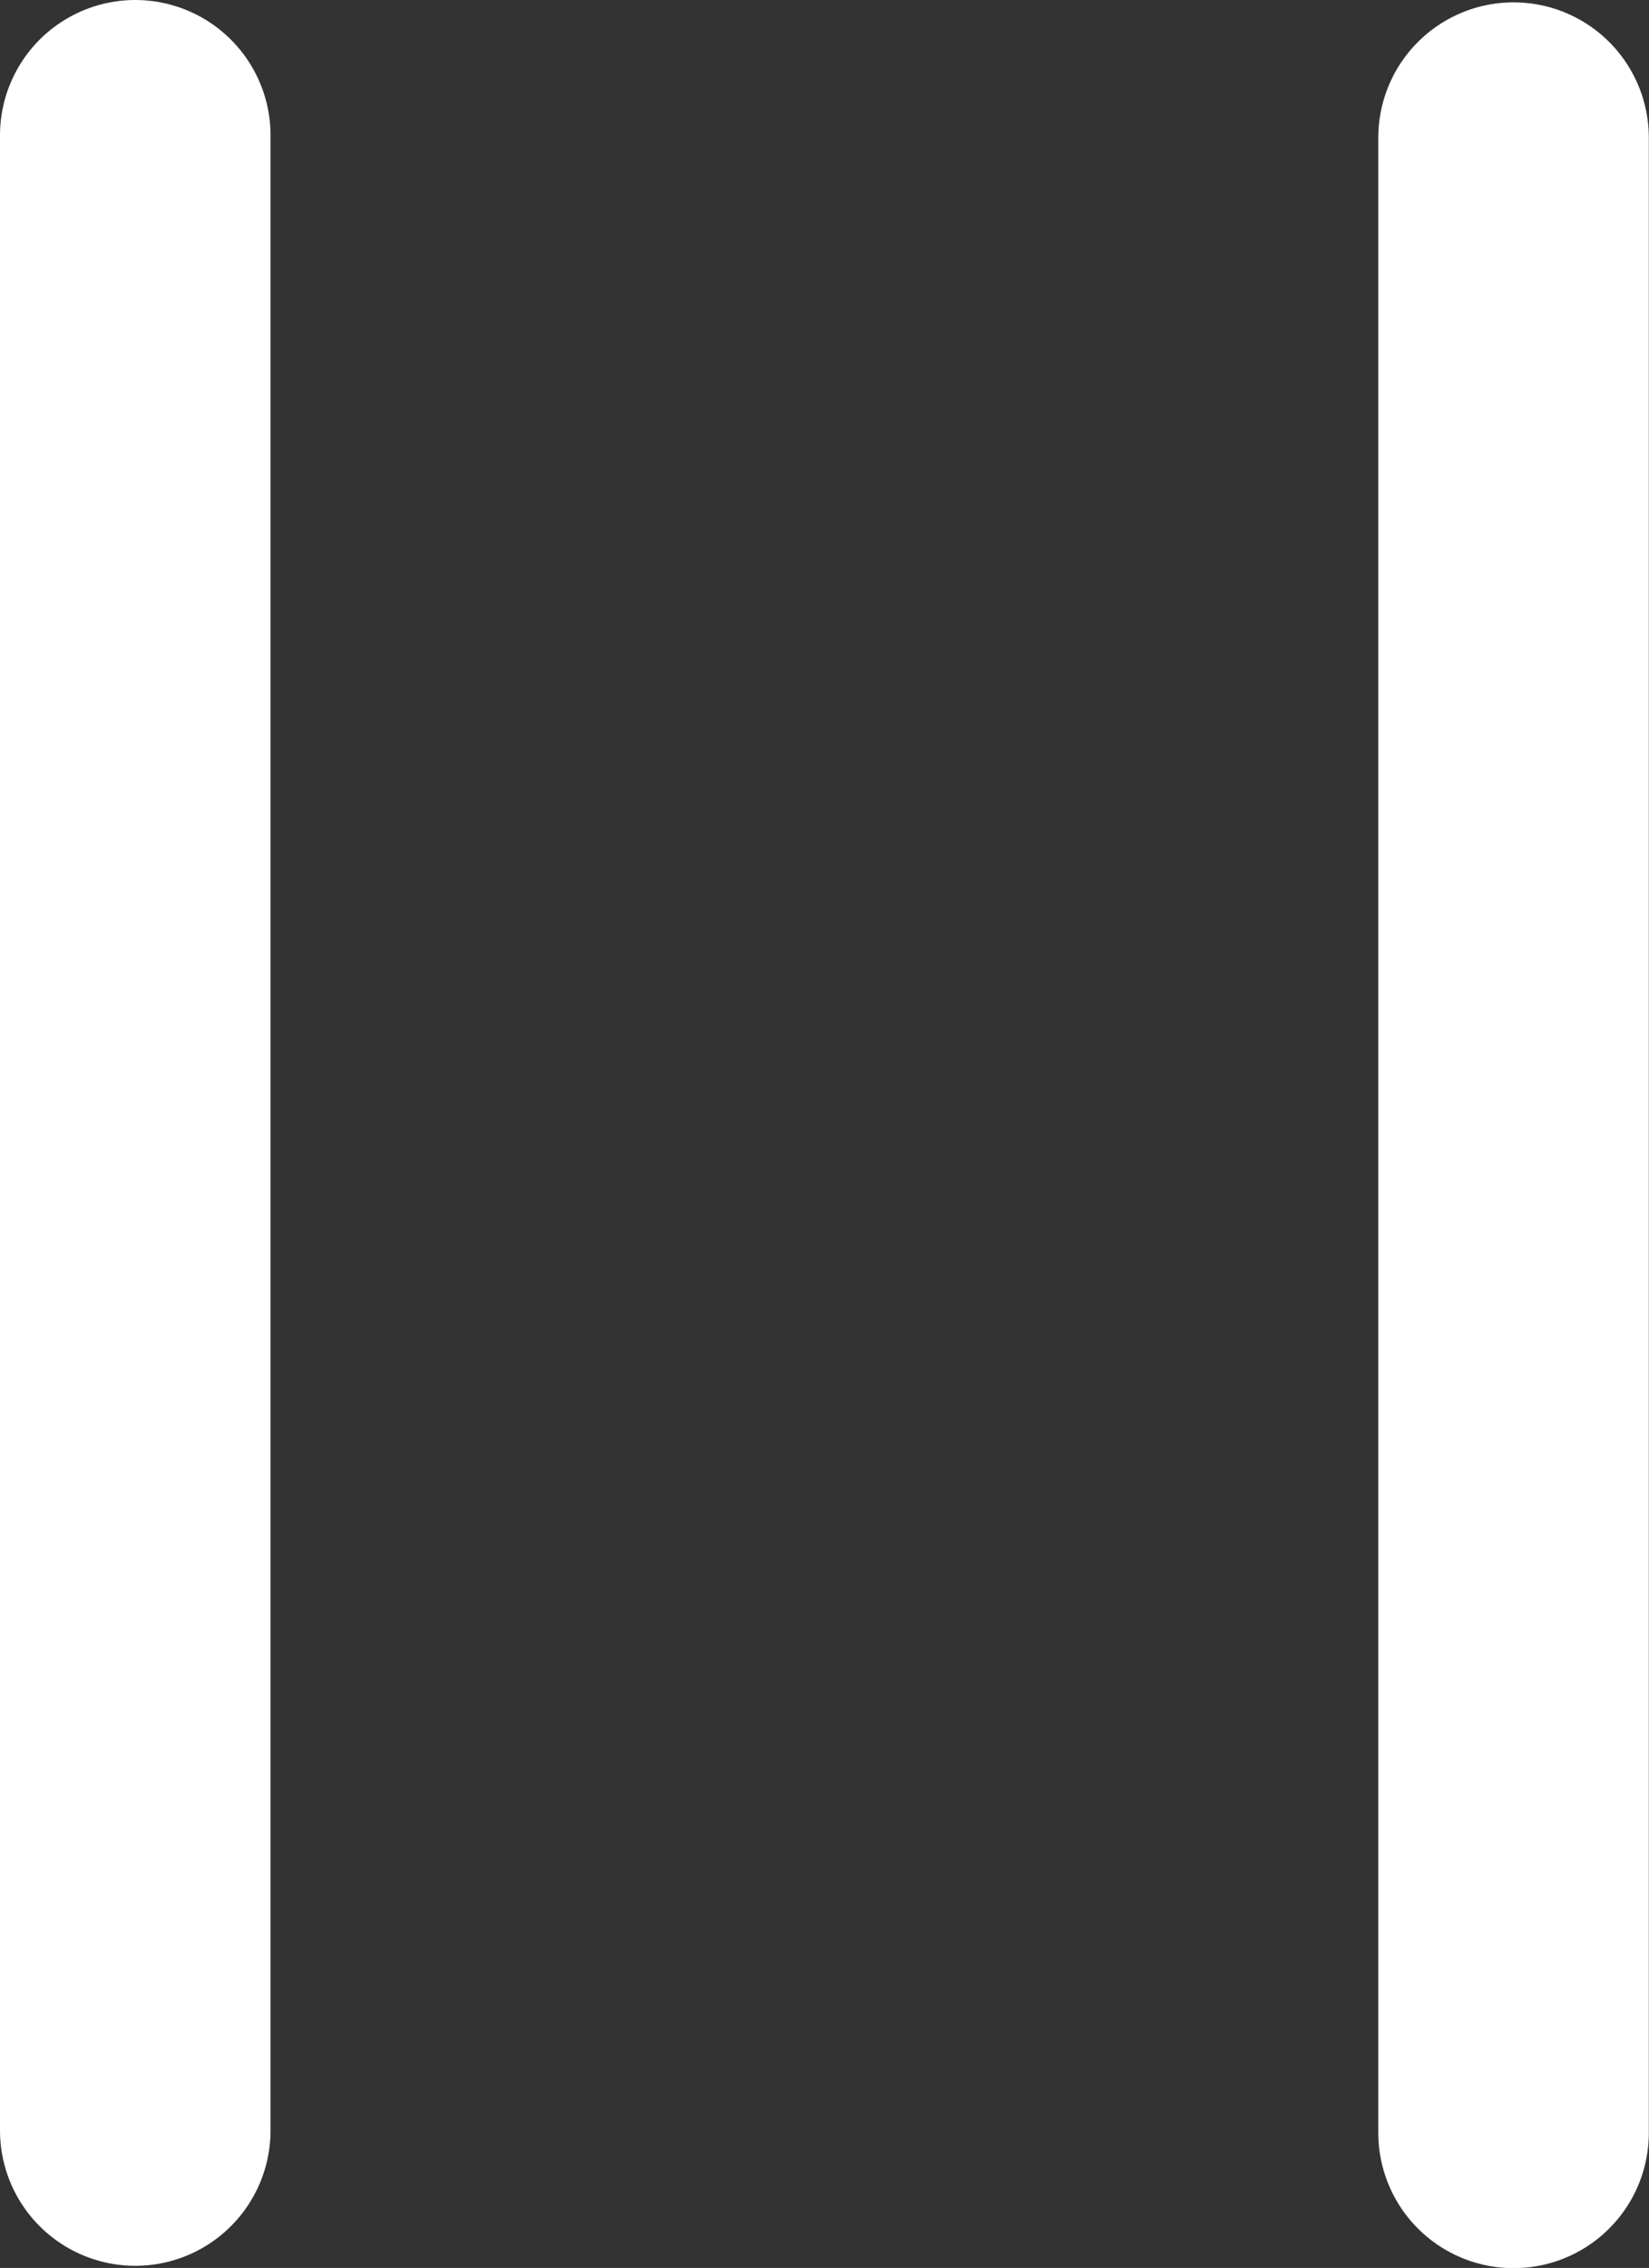 <svg version="1.1" xmlns="http://www.w3.org/2000/svg" xmlns:xlink="http://www.w3.org/1999/xlink" width="9.143" height="12.566" viewBox="0,0,9.143,12.566"><rect x="0" y="0" width="9.143" height="12.566" fill="#333333" stroke="none"/><g transform="translate(-235.385,-175.497)"><g fill="none" stroke="#ffffff" stroke-width="1.5" stroke-linecap="round" stroke-miterlimit="10"><path d="M243.777,176.26v11.054"/><path d="M236.135,176.247v11.054"/></g></g></svg><!--rotationCenter:4.615149178742968:4.50277306834289-->